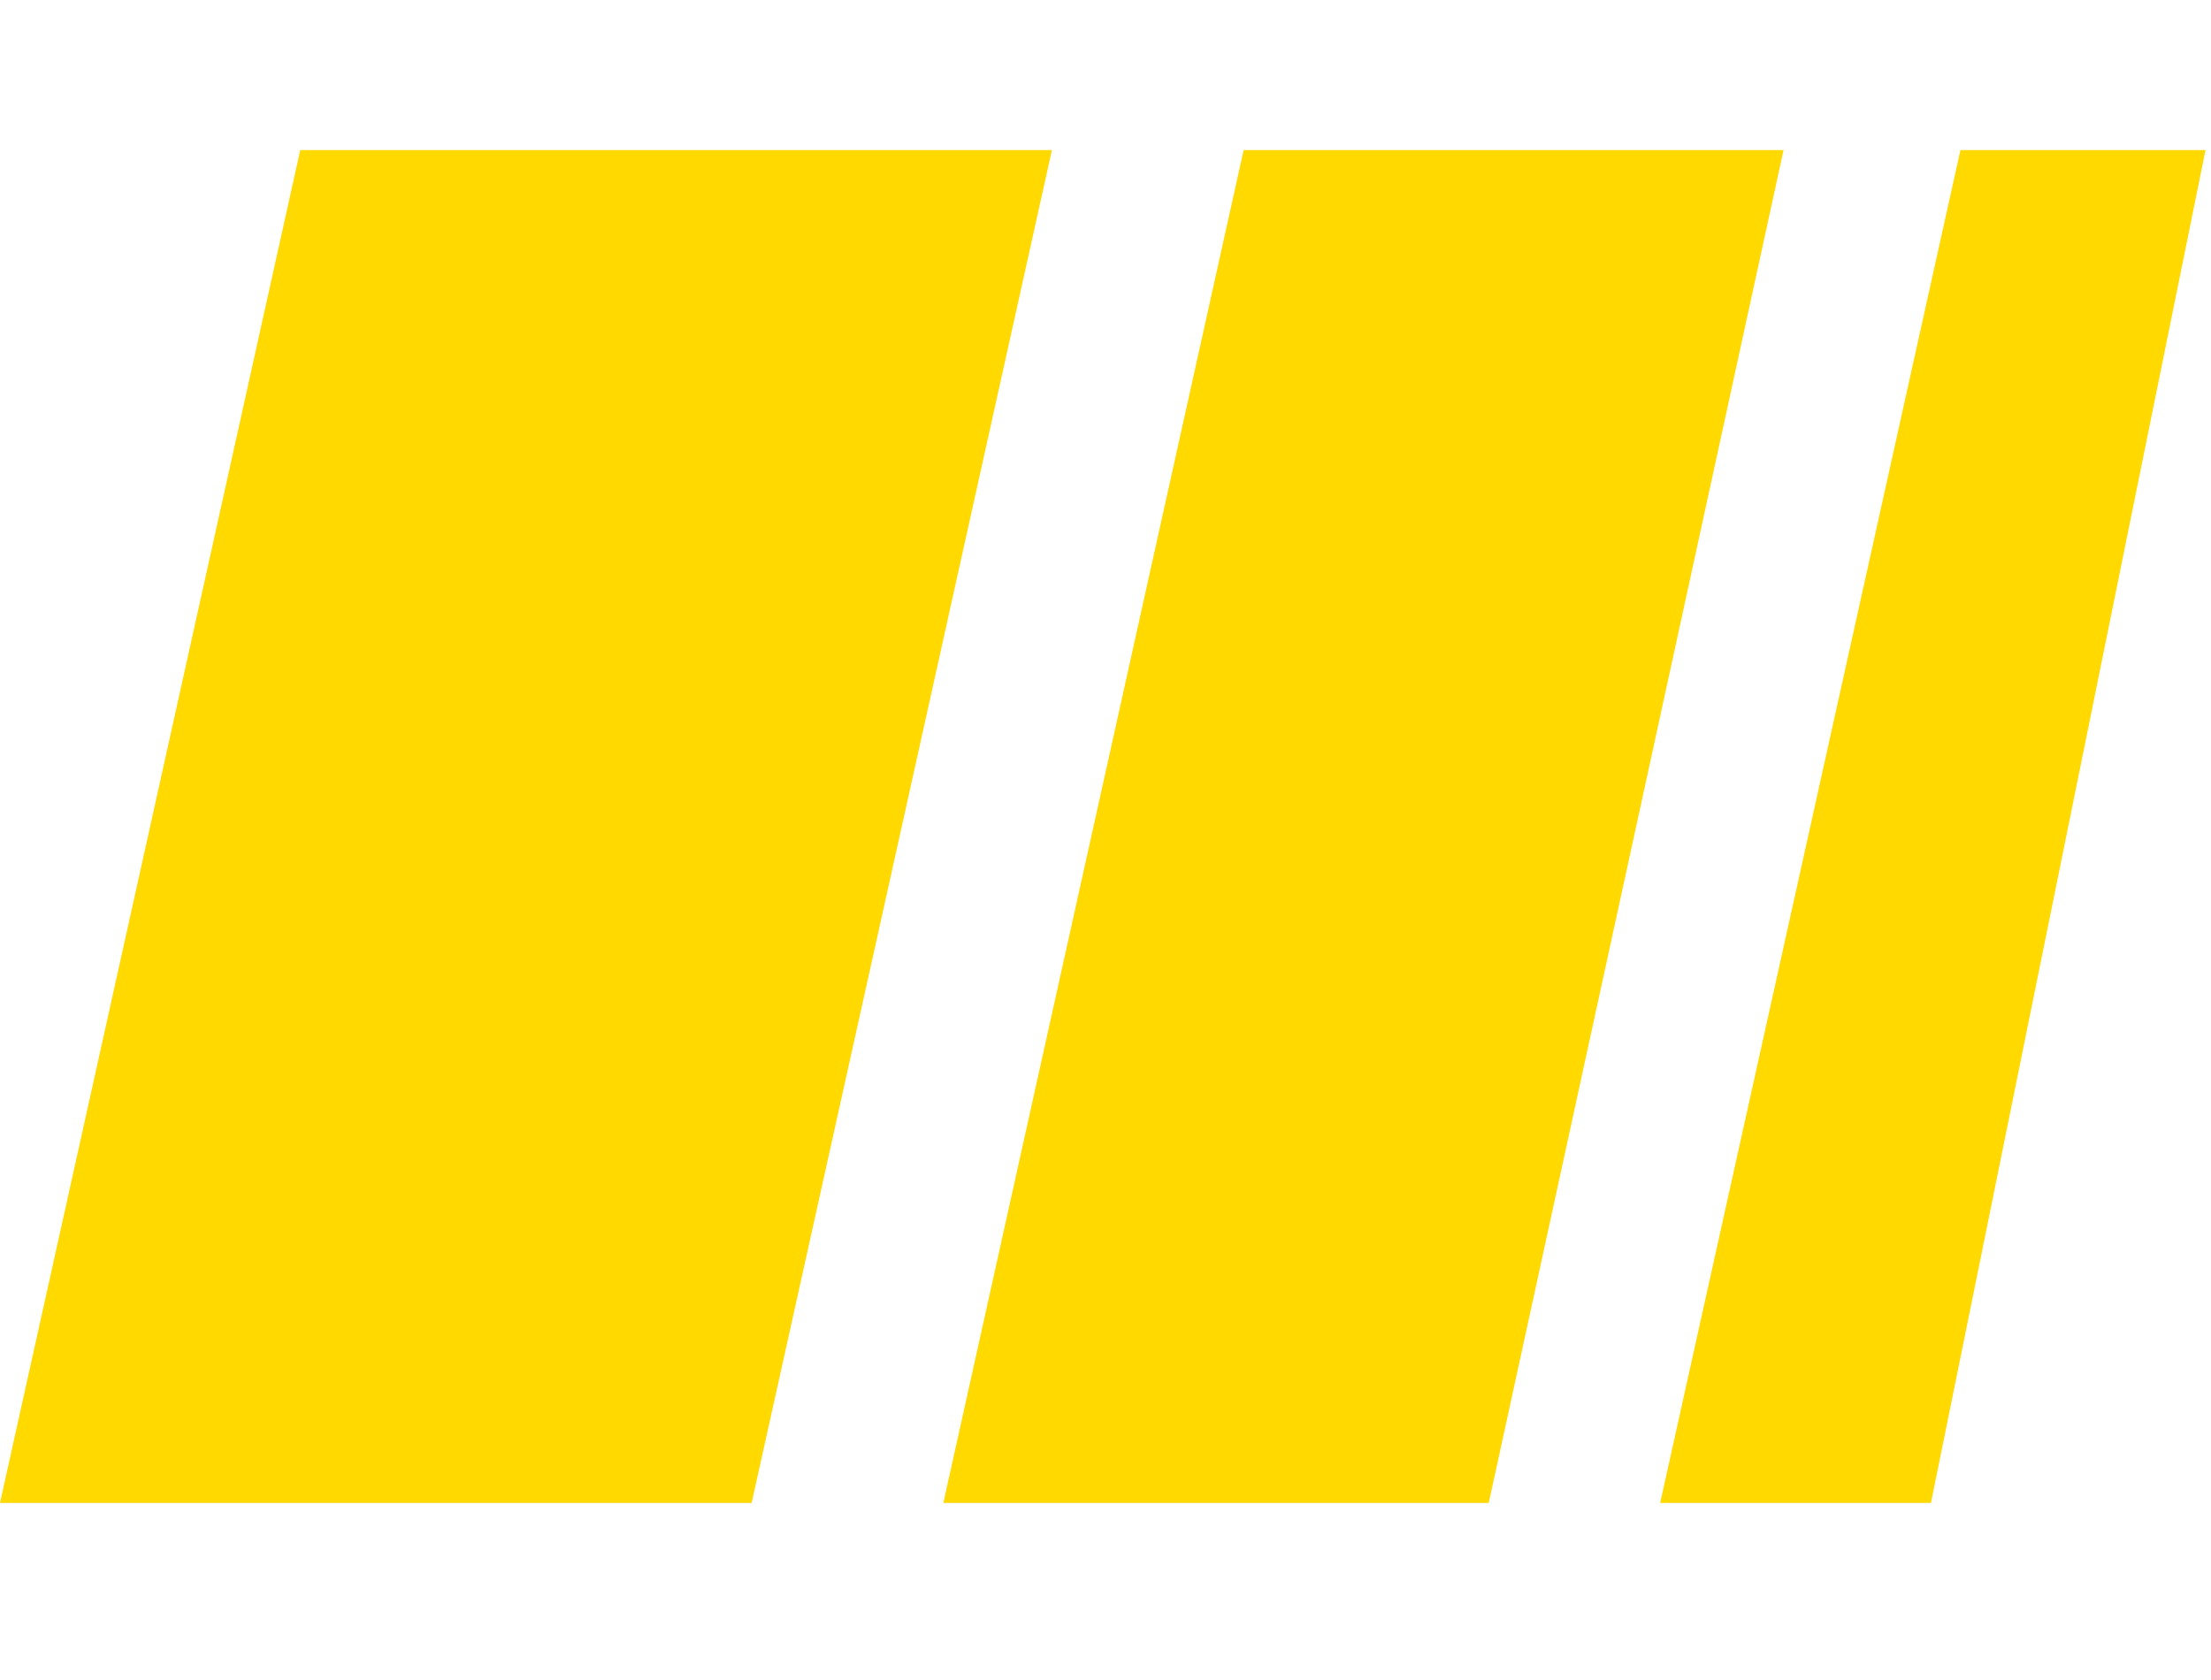 <svg width="75" height="57" viewBox="0 0 75 57" fill="none" xmlns="http://www.w3.org/2000/svg">
<path d="M10.185 5.093L35.682 5.093L25.496 50.993L-0 50.993L10.185 5.093Z" fill="#FFD900"/>
<path d="M42.186 5.093L60.5 5.093L50.5 50.993L32 50.993L42.186 5.093Z" fill="#FFD900"/>
<path d="M66.501 5.093L74.814 5.093L65.5 50.993L56.315 50.993L66.501 5.093Z" fill="#FFD900"/>
</svg>

